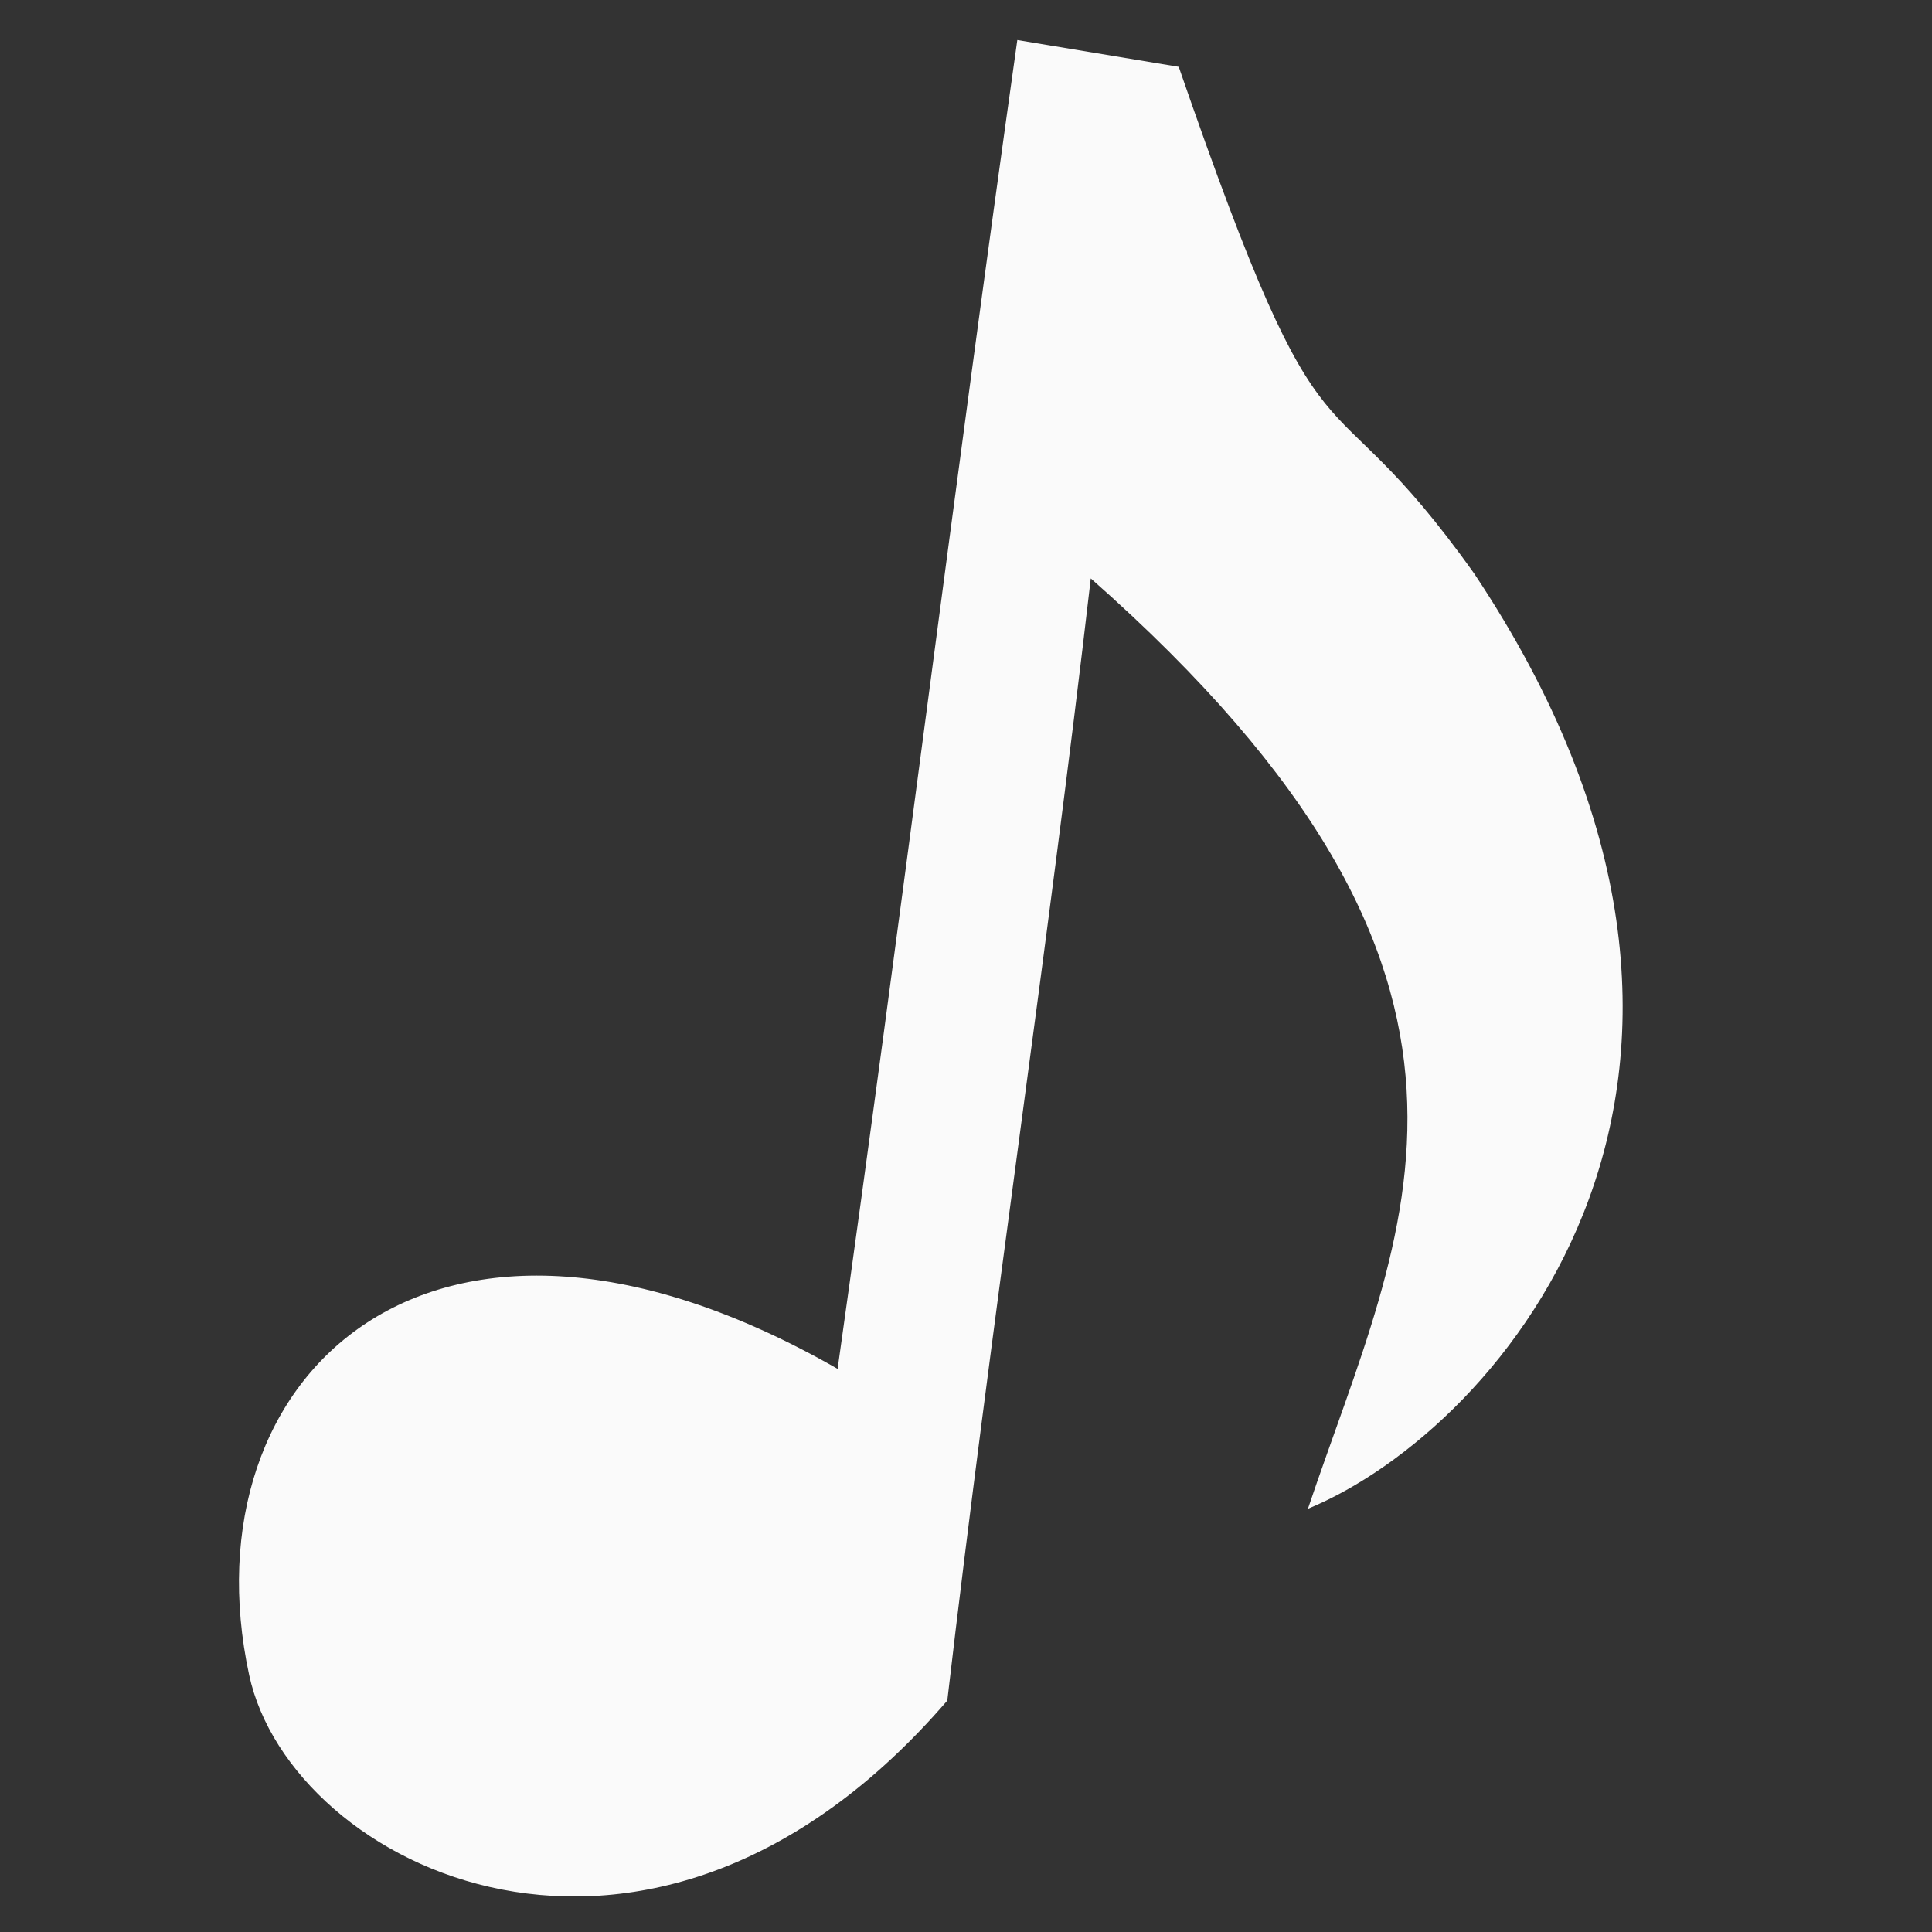 <svg xmlns="http://www.w3.org/2000/svg" xmlns:xlink="http://www.w3.org/1999/xlink" width="50" zoomAndPan="magnify" viewBox="0 0 37.5 37.5" height="50" preserveAspectRatio="xMidYMid meet" version="1.0"><rect x="0" y="0" width="37.5" height="37.5" fill="#333333" stroke="none"/><defs><clipPath id="c5b63f2999"><path d="M 4 0.75 L 32 0.75 L 32 37 L 4 37 Z M 4 0.75 " clip-rule="nonzero"/></clipPath></defs><g clip-path="url(#c5b63f2999)"><path fill="#fafafa" d="M 16.258 26.57 C 8.398 22.066 3.582 26.691 4.836 32.512 C 5.641 36.246 12.605 39.719 18.387 33.008 C 19.23 25.758 20.332 18.477 21.172 11.227 C 30.062 19.07 27.223 23.82 25.387 29.285 C 29.164 27.727 35.082 20.844 28.617 11.137 C 25.559 6.836 25.844 9.875 22.879 1.297 L 19.746 0.777 C 18.5 9.617 17.504 17.73 16.258 26.57 Z M 16.258 26.57 " fill-opacity="1" fill-rule="nonzero"/></g></svg>